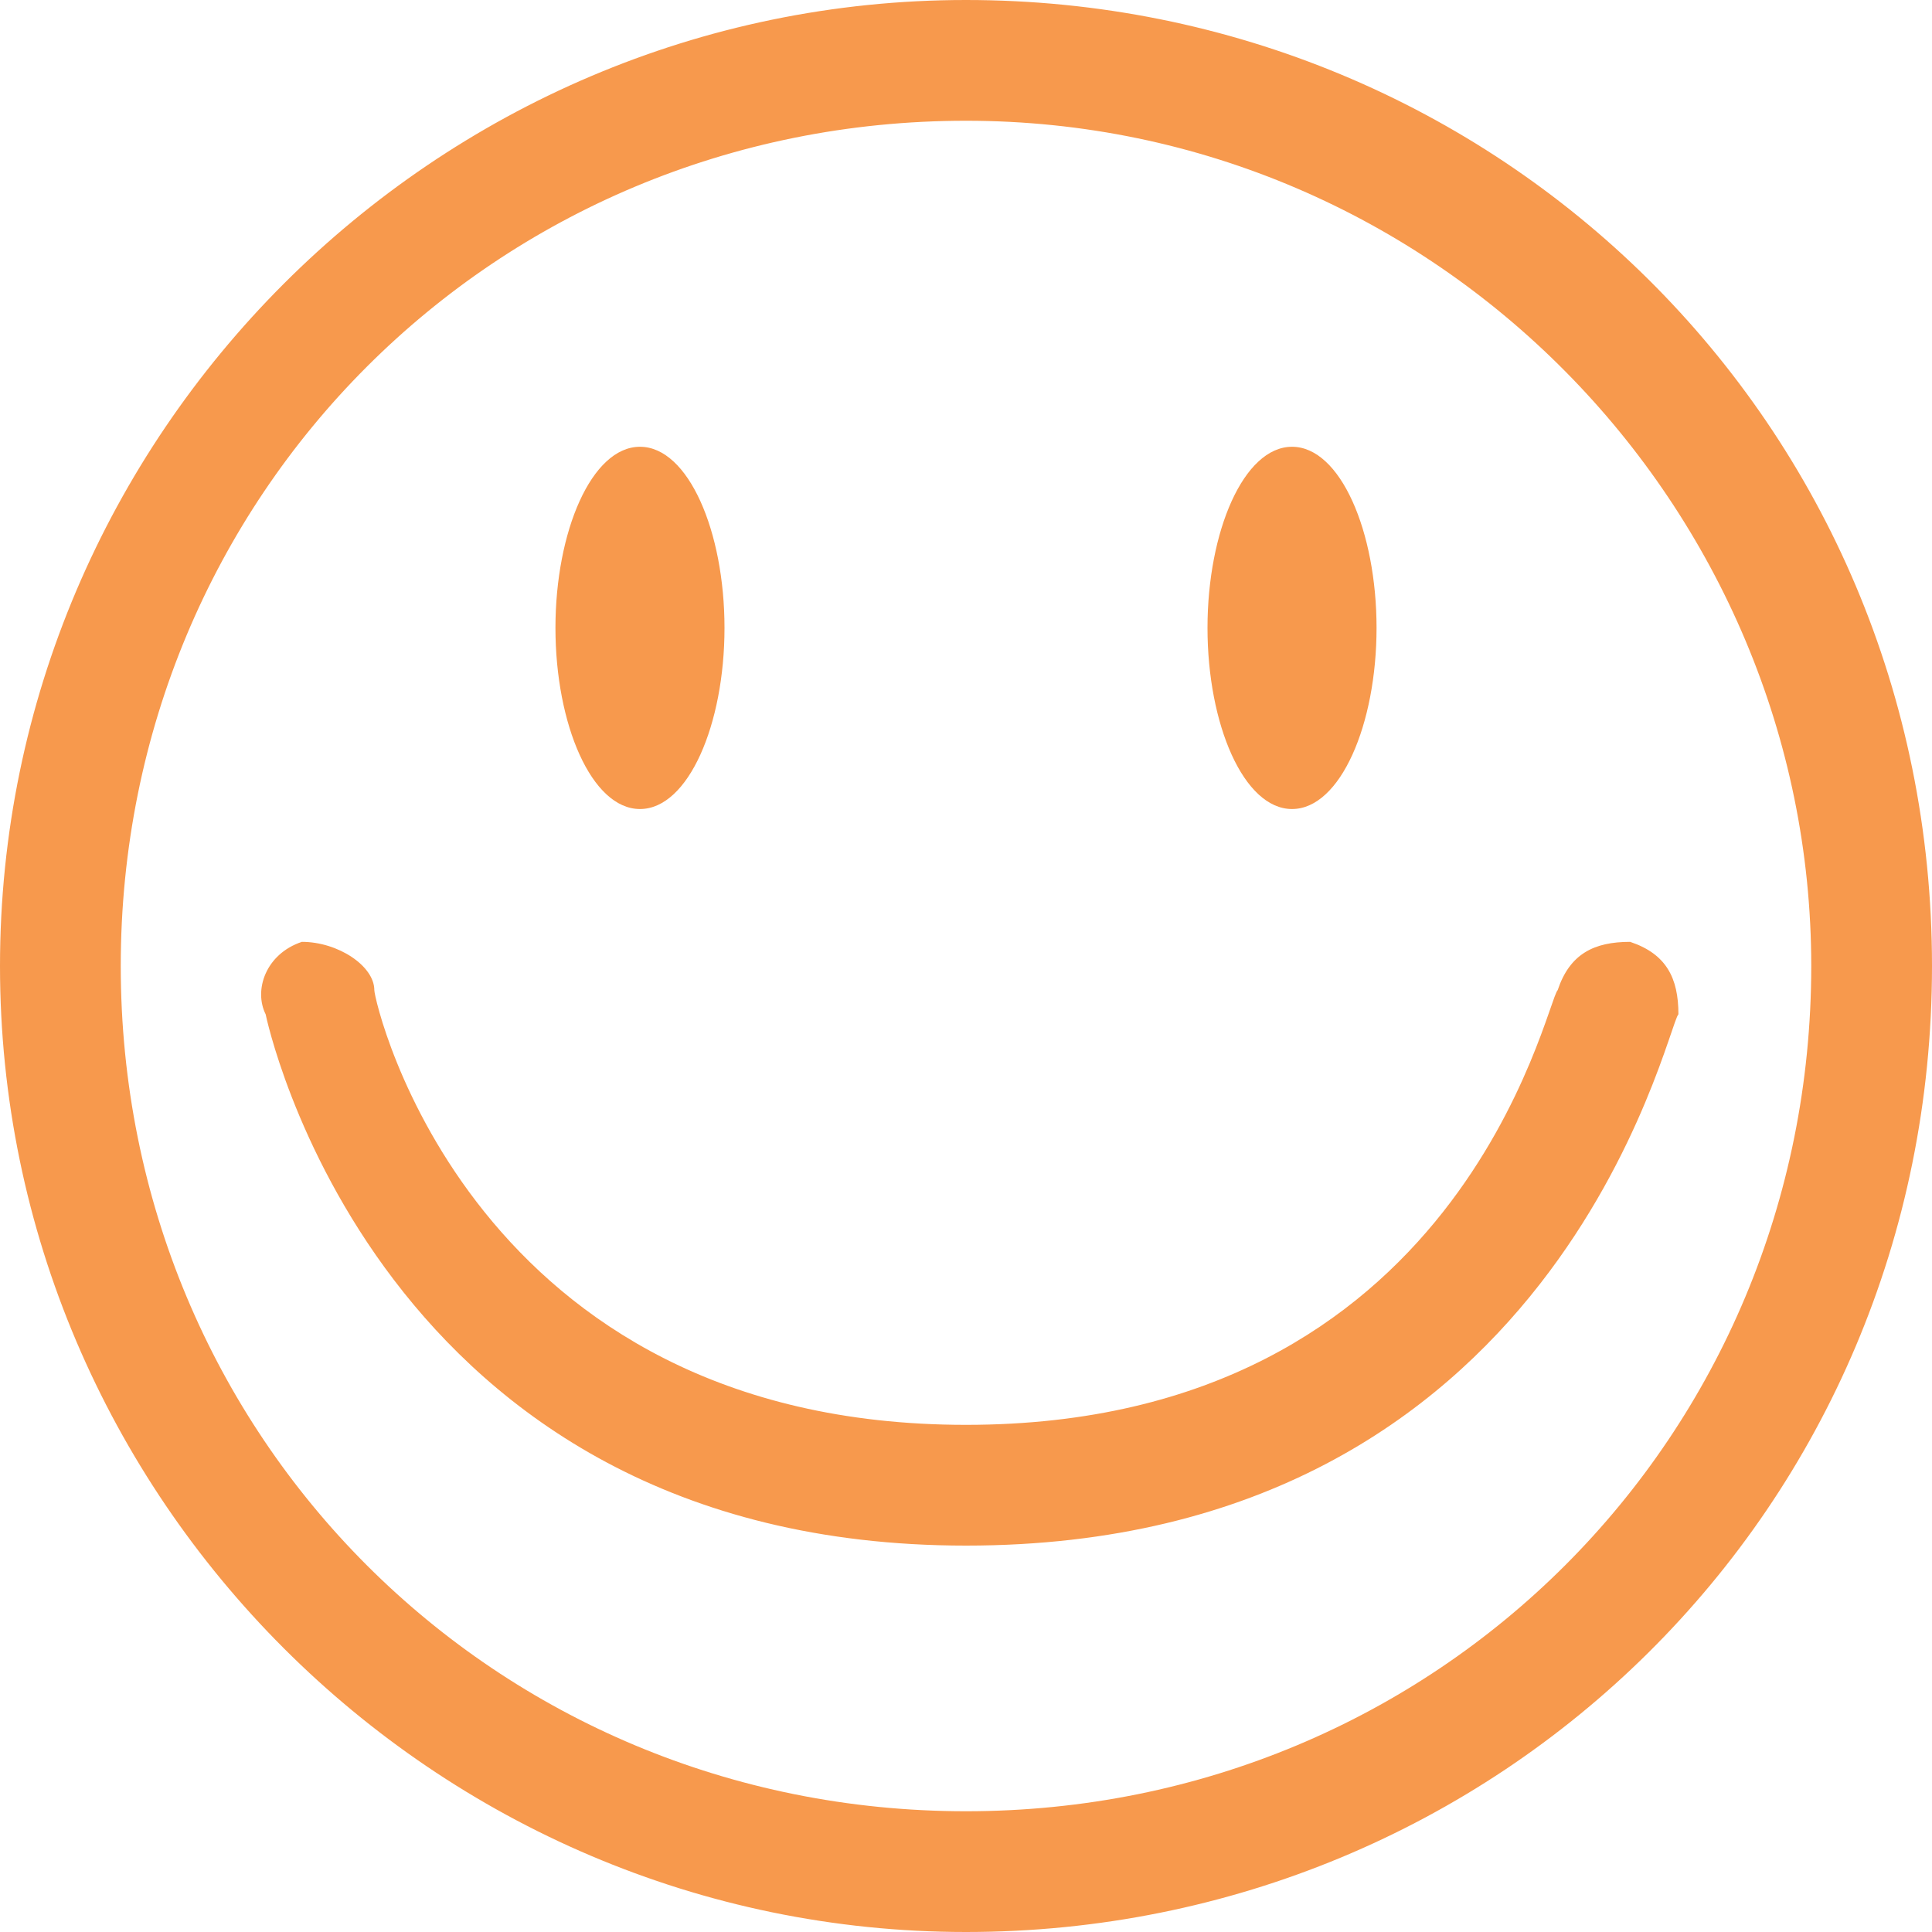<?xml version="1.0" encoding="utf-8"?>
<!-- Generator: Adobe Illustrator 15.1.0, SVG Export Plug-In  -->
<!DOCTYPE svg PUBLIC "-//W3C//DTD SVG 1.1//EN" "http://www.w3.org/Graphics/SVG/1.1/DTD/svg11.dtd">
<svg version="1.1"
	 xmlns="http://www.w3.org/2000/svg" xmlns:xlink="http://www.w3.org/1999/xlink" xmlns:a="http://ns.adobe.com/AdobeSVGViewerExtensions/3.0/"
	 x="0px" y="0px" width="16px" height="16px" viewBox="0 0 16 16" style="overflow:visible;enable-background:new 0 0 16 16;"
	 xml:space="preserve" preserveAspectRatio="xMinYMid meet">
<defs>
</defs>
<path style="fill:#f7994d;" d="M8,0C3.6,0,0,3.6,0,8s3.6,8,8,8s8-3.5,8-8S12.4,0,8,0z M8,15c-3.9,0-7-3.1-7-7c0-3.9,3.1-7,7-7
	s7,3.2,7,7C15,11.9,11.9,15,8,15z M8,12.8c-4.9,0-5.8-4.4-5.8-4.4C2.1,8.2,2.2,7.9,2.5,7.8C2.8,7.8,3.1,8,3.1,8.2
	c0,0.1,0.8,3.6,4.9,3.6c4.1,0,4.8-3.5,4.9-3.6c0.1-0.3,0.3-0.4,0.6-0.4c0.3,0.1,0.4,0.3,0.4,0.6C13.8,8.5,12.9,12.8,8,12.8z
	 M11.4,5.2c0,0.8-0.3,1.5-0.7,1.5C10.3,6.7,10,6,10,5.2s0.3-1.5,0.7-1.5C11.1,3.7,11.4,4.4,11.4,5.2z M6,5.2C6,6,5.7,6.7,5.3,6.7
	C4.9,6.7,4.6,6,4.6,5.2s0.3-1.5,0.7-1.5C5.7,3.7,6,4.4,6,5.2z"/>
</svg>
